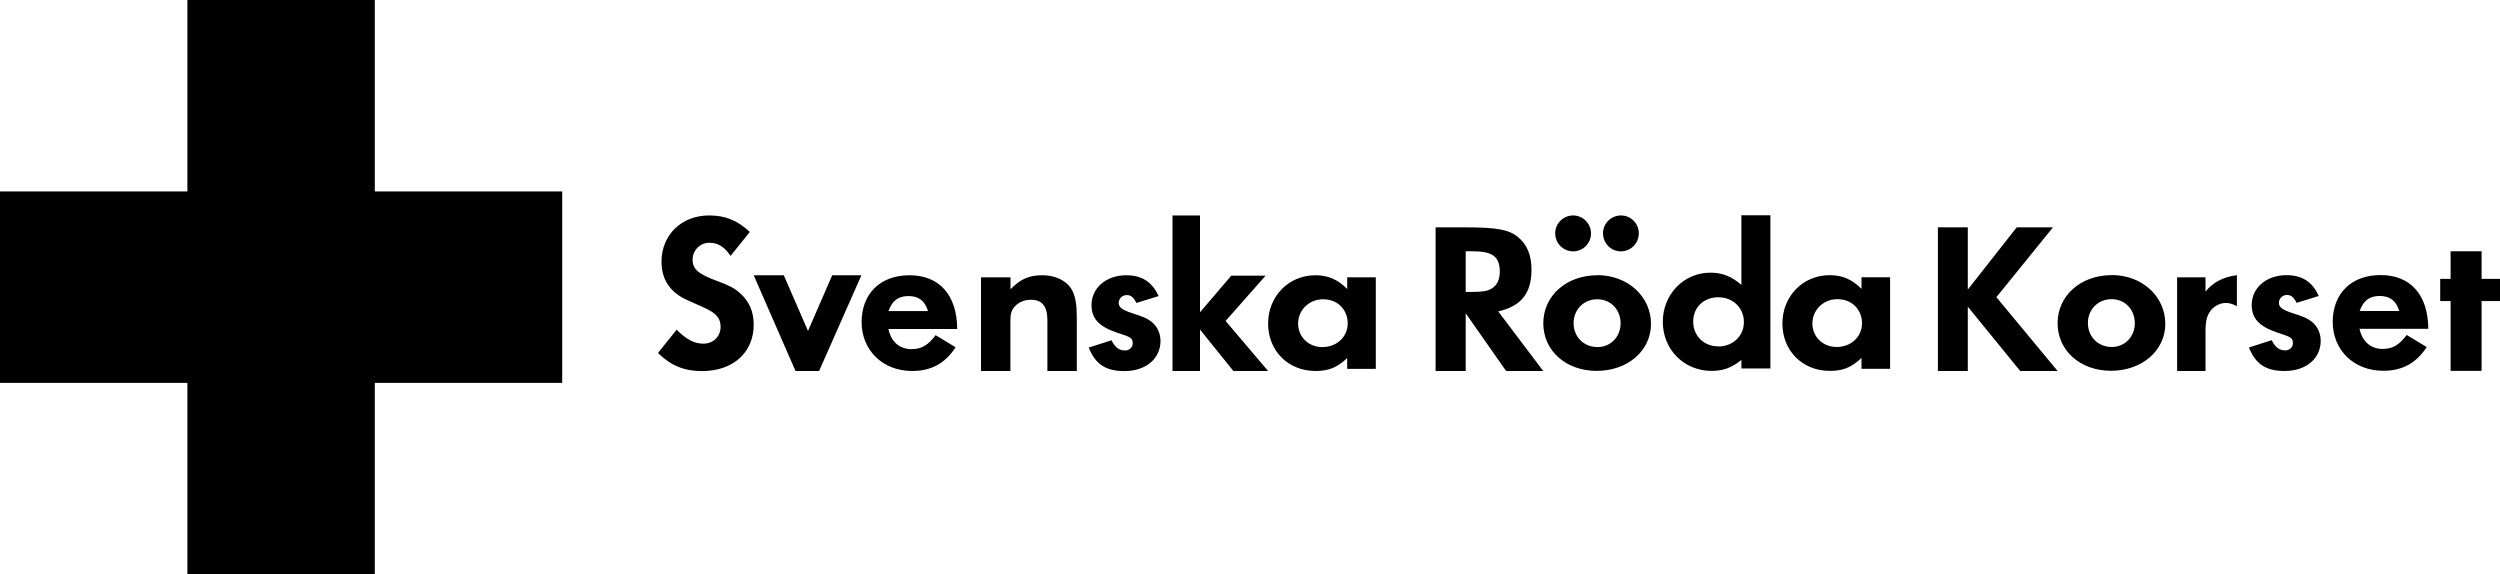 <svg width="814" height="187" viewBox="0 0 814 187" fill="none" xmlns="http://www.w3.org/2000/svg">
<g clip-path="url(#clip0_1001_104)">
<path fill-rule="evenodd" clip-rule="evenodd" d="M122.035 62.333V0H61.017V62.333H0V124.667H61.017V187H122.035V124.667H183.052V62.333H122.035Z" fill="black"/>
<path fill-rule="evenodd" clip-rule="evenodd" d="M808.009 81.808H797.915V90.797H794.529V98.027H797.915V120.759H808.009V98.027H814V90.797H808.009V81.808ZM774.83 96.366C778.151 96.366 780.203 97.929 781.18 101.251H768.318C769.458 97.929 771.509 96.366 774.798 96.366H774.83ZM775.97 113.626C771.867 113.626 769.197 111.249 768.253 107.048H790.654C790.589 96.008 784.859 89.559 775.123 89.559C765.388 89.559 759.527 95.78 759.527 104.801C759.527 113.822 766.234 120.726 776.002 120.726C782.221 120.726 786.747 118.218 790.134 113.008L783.622 109.067C781.277 112.259 779.031 113.594 776.002 113.594L775.97 113.626ZM754.969 96.366C752.95 91.774 749.564 89.592 744.452 89.592C737.907 89.592 733.154 93.728 733.154 99.297C733.154 103.693 735.628 106.331 741.587 108.318C745.95 109.686 746.568 110.077 746.568 111.705C746.568 113.073 745.526 114.082 744.029 114.082C742.14 114.082 740.805 113.073 739.666 110.761L732.242 113.138C734.488 118.642 737.842 120.791 743.898 120.791C750.834 120.791 755.62 116.785 755.62 110.956C755.62 108.318 754.415 105.941 752.396 104.508C750.931 103.498 750.15 103.14 746.373 101.935C743.149 100.86 742.01 100.046 742.01 98.613C742.01 97.18 743.182 96.04 744.615 96.04C746.015 96.04 746.861 96.789 747.773 98.613L755.001 96.366H754.969ZM728.335 89.592C723.972 90.146 720.585 91.872 718.111 94.933V90.308H708.864V120.791H718.111V107.504C718.111 104.996 718.469 103.27 719.316 101.837C720.455 99.883 722.572 98.646 724.753 98.646C725.958 98.646 726.739 98.906 728.335 99.688V89.657V89.592ZM687.602 112.975C683.141 112.975 679.82 109.653 679.82 105.192C679.82 100.73 683.141 97.408 687.537 97.408C691.933 97.408 695.091 100.795 695.091 105.257C695.091 109.718 691.77 112.975 687.602 112.975ZM687.537 89.592C677.443 89.592 669.955 96.301 669.955 105.224C669.955 114.148 677.313 120.726 687.342 120.726C697.37 120.726 705.022 114.213 705.022 105.42C705.022 96.626 697.598 89.559 687.57 89.559L687.537 89.592ZM668.392 74.025H656.638L640.716 94.282V74.025H630.98V120.791H640.716V99.851L657.777 120.791H669.955L650.028 96.757L668.424 74.058L668.392 74.025ZM597.997 112.975C593.504 112.975 590.117 109.653 590.117 105.322C590.117 100.99 593.601 97.408 598.29 97.408C602.979 97.408 606.267 100.795 606.267 105.257C606.267 109.718 602.653 112.975 598.03 112.975H597.997ZM606.104 90.276V94.054C602.979 90.927 599.853 89.592 595.718 89.592C587.057 89.592 580.349 96.431 580.349 105.322C580.349 114.213 586.894 120.759 595.783 120.759C600.048 120.759 602.751 119.684 606.104 116.557V120.075H615.417V90.276H606.104ZM559.511 112.78C554.757 112.78 551.306 109.36 551.306 104.703C551.306 100.046 554.757 96.789 559.511 96.789C564.265 96.789 567.814 100.274 567.814 104.866C567.814 109.458 564.135 112.812 559.511 112.812V112.78ZM567 70.149V92.751C563.744 89.983 560.813 88.778 556.906 88.778C548.245 88.778 541.408 95.812 541.408 104.768C541.408 113.724 548.245 120.759 557.264 120.759C561.074 120.759 563.744 119.782 567 117.209V119.977H576.442V70.084H567V70.149ZM527.765 70.149C524.607 70.149 521.937 72.755 521.937 75.914C521.937 79.236 524.542 81.841 527.765 81.841C530.988 81.841 533.593 79.236 533.593 75.979C533.593 72.722 530.988 70.149 527.765 70.149ZM512.201 70.149C509.043 70.149 506.373 72.755 506.373 75.914C506.373 79.236 508.978 81.841 512.201 81.841C515.425 81.841 518.03 79.236 518.03 76.011C518.03 72.787 515.425 70.149 512.201 70.149ZM520.146 113.008C515.685 113.008 512.364 109.686 512.364 105.224C512.364 100.762 515.685 97.441 520.081 97.441C524.476 97.441 527.667 100.828 527.667 105.289C527.667 109.751 524.346 113.008 520.179 113.008H520.146ZM520.081 89.624C509.987 89.624 502.498 96.333 502.498 105.257C502.498 114.18 509.857 120.759 519.886 120.759C529.914 120.759 537.566 114.245 537.566 105.452C537.566 96.659 530.142 89.592 520.113 89.592L520.081 89.624ZM485.567 94.021C484.297 94.803 482.572 95.063 478.665 95.063H477.232V81.808H479.446C485.991 81.808 488.335 83.567 488.335 88.485C488.335 90.992 487.423 92.979 485.567 94.021ZM487.846 101.381C495.303 99.688 498.656 95.487 498.656 87.768C498.656 83.144 497.224 79.626 494.326 77.249C491.33 74.741 487.423 74.025 476.971 74.025H467.431V120.791H477.232V102L490.386 120.791H502.466L487.814 101.381H487.846ZM430.541 113.008C426.048 113.008 422.661 109.686 422.661 105.354C422.661 101.023 426.145 97.441 430.834 97.441C435.523 97.441 438.811 100.828 438.811 105.289C438.811 109.751 435.197 113.008 430.573 113.008H430.541ZM438.648 90.308V94.086C435.523 90.96 432.397 89.624 428.262 89.624C419.601 89.624 412.893 96.464 412.893 105.354C412.893 114.245 419.438 120.791 428.327 120.791C432.592 120.791 435.295 119.716 438.648 116.59V120.107H447.96V90.308H438.648ZM412.079 89.755H400.911L390.72 101.674V70.149H381.766V120.791H390.72V107.308L401.595 120.791H412.893L399.055 104.508L412.079 89.755ZM377.208 96.398C375.189 91.806 371.803 89.624 366.691 89.624C360.179 89.624 355.392 93.76 355.392 99.329C355.392 103.726 357.834 106.364 363.825 108.351C368.188 109.718 368.807 110.109 368.807 111.738C368.807 113.105 367.765 114.115 366.267 114.115C364.379 114.115 363.044 113.105 361.904 110.793L354.481 113.171C356.727 118.674 360.081 120.824 366.137 120.824C373.072 120.824 377.859 116.818 377.859 110.989C377.859 108.351 376.654 105.973 374.635 104.54C373.17 103.531 372.389 103.172 368.612 101.967C365.388 100.893 364.249 100.079 364.249 98.646C364.249 97.213 365.421 96.073 366.854 96.073C368.254 96.073 369.1 96.822 370.012 98.646L377.24 96.398H377.208ZM328.986 90.308H319.414V120.791H328.986V104.312C328.986 102.098 329.41 100.86 330.451 99.753C331.624 98.45 333.577 97.603 335.628 97.603C339.34 97.603 341.033 99.688 341.033 104.377V120.791H350.606V103.466C350.606 99.525 350.248 97.082 349.369 95.096C347.904 91.709 344.029 89.624 339.308 89.624C335.075 89.624 332.242 90.862 329.019 94.184V90.308H328.986ZM295.808 96.398C299.129 96.398 301.18 97.962 302.157 101.284H289.296C290.435 97.962 292.486 96.398 295.808 96.398ZM296.947 113.692C292.845 113.692 290.175 111.314 289.263 107.113H311.664C311.599 96.073 305.869 89.624 296.133 89.624C286.398 89.624 280.537 95.845 280.537 104.866C280.537 113.887 287.244 120.791 297.012 120.791C303.231 120.791 307.757 118.284 311.143 113.073L304.631 109.132C302.287 112.324 300.04 113.659 297.012 113.659L296.947 113.692ZM280.472 89.624H270.964L263.085 107.764L255.205 89.624H245.405L259.015 120.791H266.699L280.472 89.624ZM244.167 75.523C240 71.713 236.19 70.149 230.883 70.149C221.929 70.149 215.384 76.467 215.384 85.228C215.384 91.123 218.282 95.291 223.948 97.799C227.573 99.362 229.863 100.415 230.818 100.958C233.488 102.358 234.627 103.987 234.627 106.397C234.627 109.556 232.25 111.9 229.027 111.9C226.032 111.9 223.427 110.5 220.301 107.341L214.245 114.929C218.412 119.033 222.743 120.824 228.571 120.824C238.697 120.824 245.405 114.799 245.405 105.68C245.405 101.479 243.907 98.027 240.944 95.454C239.153 93.826 237.46 92.946 233.651 91.546C227.399 89.266 225.511 87.638 225.511 84.544C225.511 81.45 227.985 79.04 231.013 79.04C233.781 79.04 235.865 80.376 237.883 83.306L244.135 75.523H244.167Z" fill="black"/>
</g>
<defs>
<clipPath id="clip0_1001_104">
<rect width="814" height="187" fill="white"/>
</clipPath>
</defs>
</svg>
